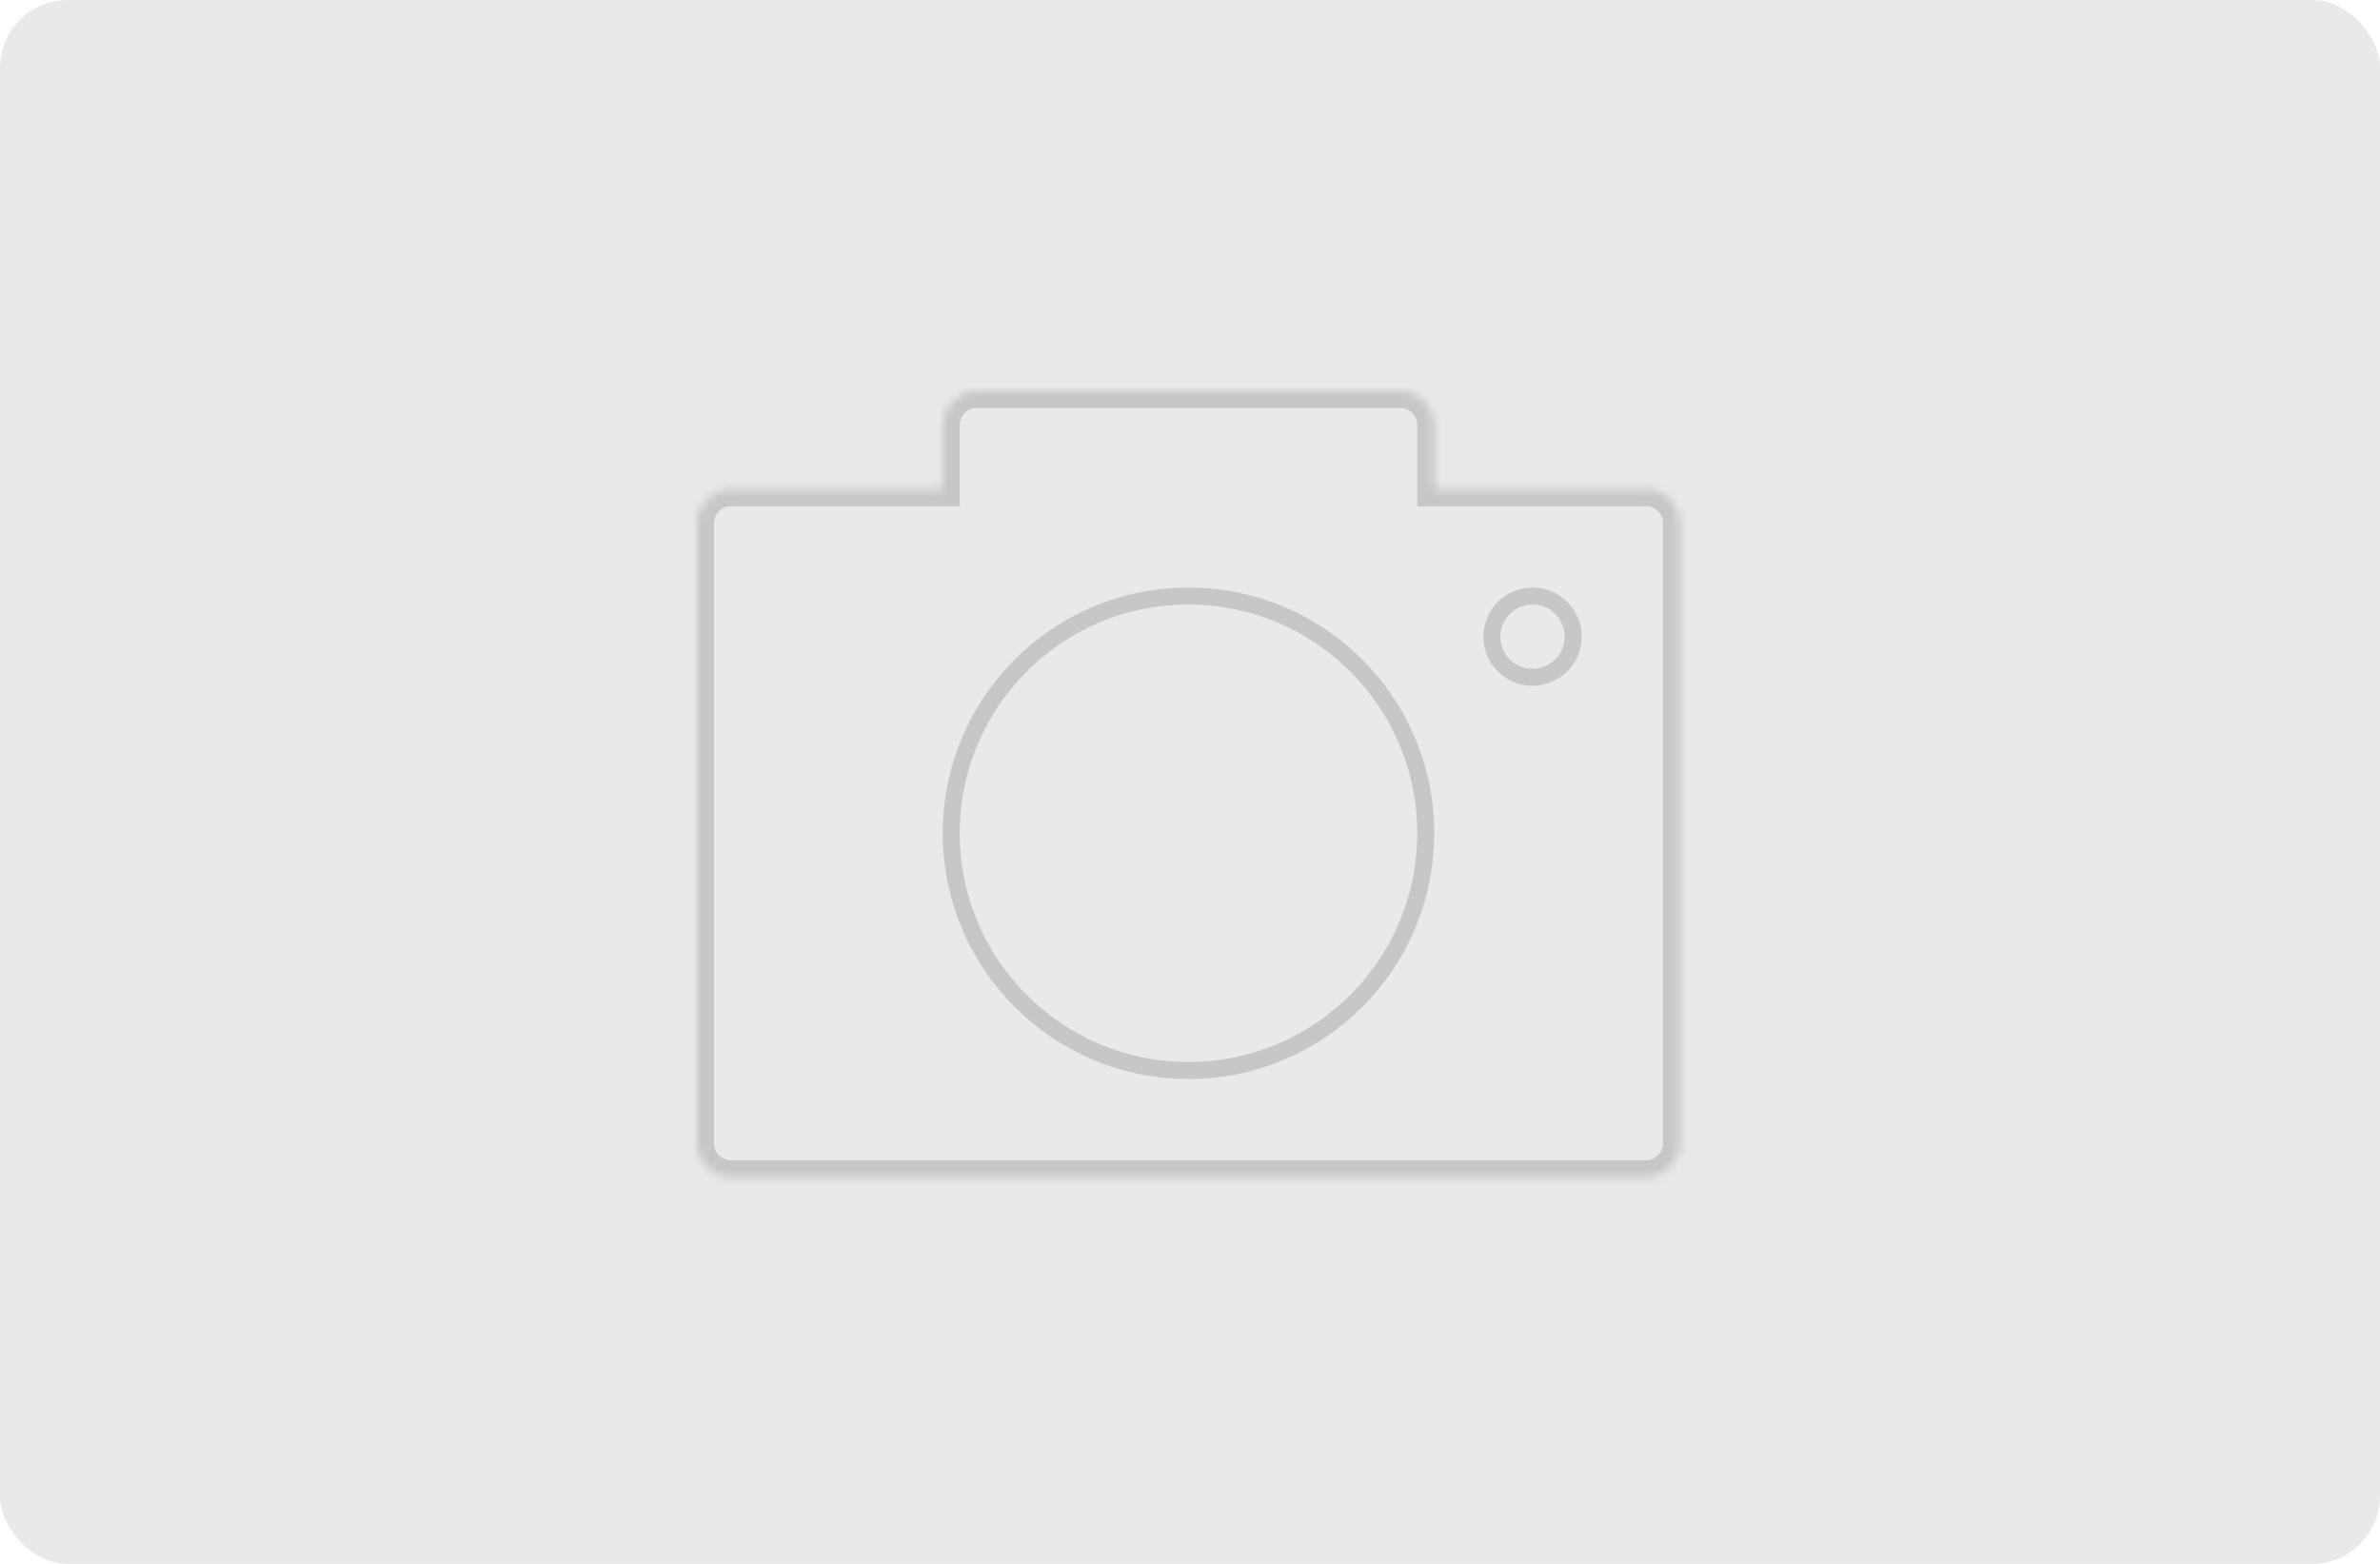 <svg width="280" height="184" fill="none" xmlns="http://www.w3.org/2000/svg">
<rect width="280" height="184" rx="8" fill="#E9E9E9"/>
<mask id="path-2-inside-1" fill="white">
<path fill-rule="evenodd" clip-rule="evenodd" d="M114.911 46C112.702 46 110.911 47.791 110.911 50V57.563H86C83.791 57.563 82 59.354 82 61.563V134.513C82 136.722 83.791 138.513 86 138.513H193.643C195.853 138.513 197.643 136.722 197.643 134.513V61.563C197.643 59.354 195.853 57.563 193.643 57.563H168.733V50C168.733 47.791 166.942 46 164.733 46H114.911Z"/>
</mask>
<path d="M110.911 57.563V59.563H112.911V57.563H110.911ZM168.733 57.563H166.733V59.563H168.733V57.563ZM112.911 50C112.911 48.895 113.806 48 114.911 48V44C111.597 44 108.911 46.686 108.911 50H112.911ZM112.911 57.563V50H108.911V57.563H112.911ZM86 59.563H110.911V55.563H86V59.563ZM84 61.563C84 60.458 84.895 59.563 86 59.563V55.563C82.686 55.563 80 58.249 80 61.563H84ZM84 134.513V61.563H80V134.513H84ZM86 136.513C84.895 136.513 84 135.618 84 134.513H80C80 137.827 82.686 140.513 86 140.513V136.513ZM193.643 136.513H86V140.513H193.643V136.513ZM195.643 134.513C195.643 135.618 194.748 136.513 193.643 136.513V140.513C196.957 140.513 199.643 137.827 199.643 134.513H195.643ZM195.643 61.563V134.513H199.643V61.563H195.643ZM193.643 59.563C194.748 59.563 195.643 60.458 195.643 61.563H199.643C199.643 58.249 196.957 55.563 193.643 55.563V59.563ZM168.733 59.563H193.643V55.563H168.733V59.563ZM166.733 50V57.563H170.733V50H166.733ZM164.733 48C165.837 48 166.733 48.895 166.733 50H170.733C170.733 46.686 168.046 44 164.733 44V48ZM114.911 48H164.733V44H114.911V48Z" fill="#C7C7C7" mask="url(#path-2-inside-1)"/>
<circle cx="139.822" cy="98.039" r="27.911" stroke="#C7C7C7" stroke-width="2"/>
<circle r="4.782" transform="matrix(-1 0 0 1 180.297 74.91)" stroke="#C7C7C7" stroke-width="2"/>
</svg>
